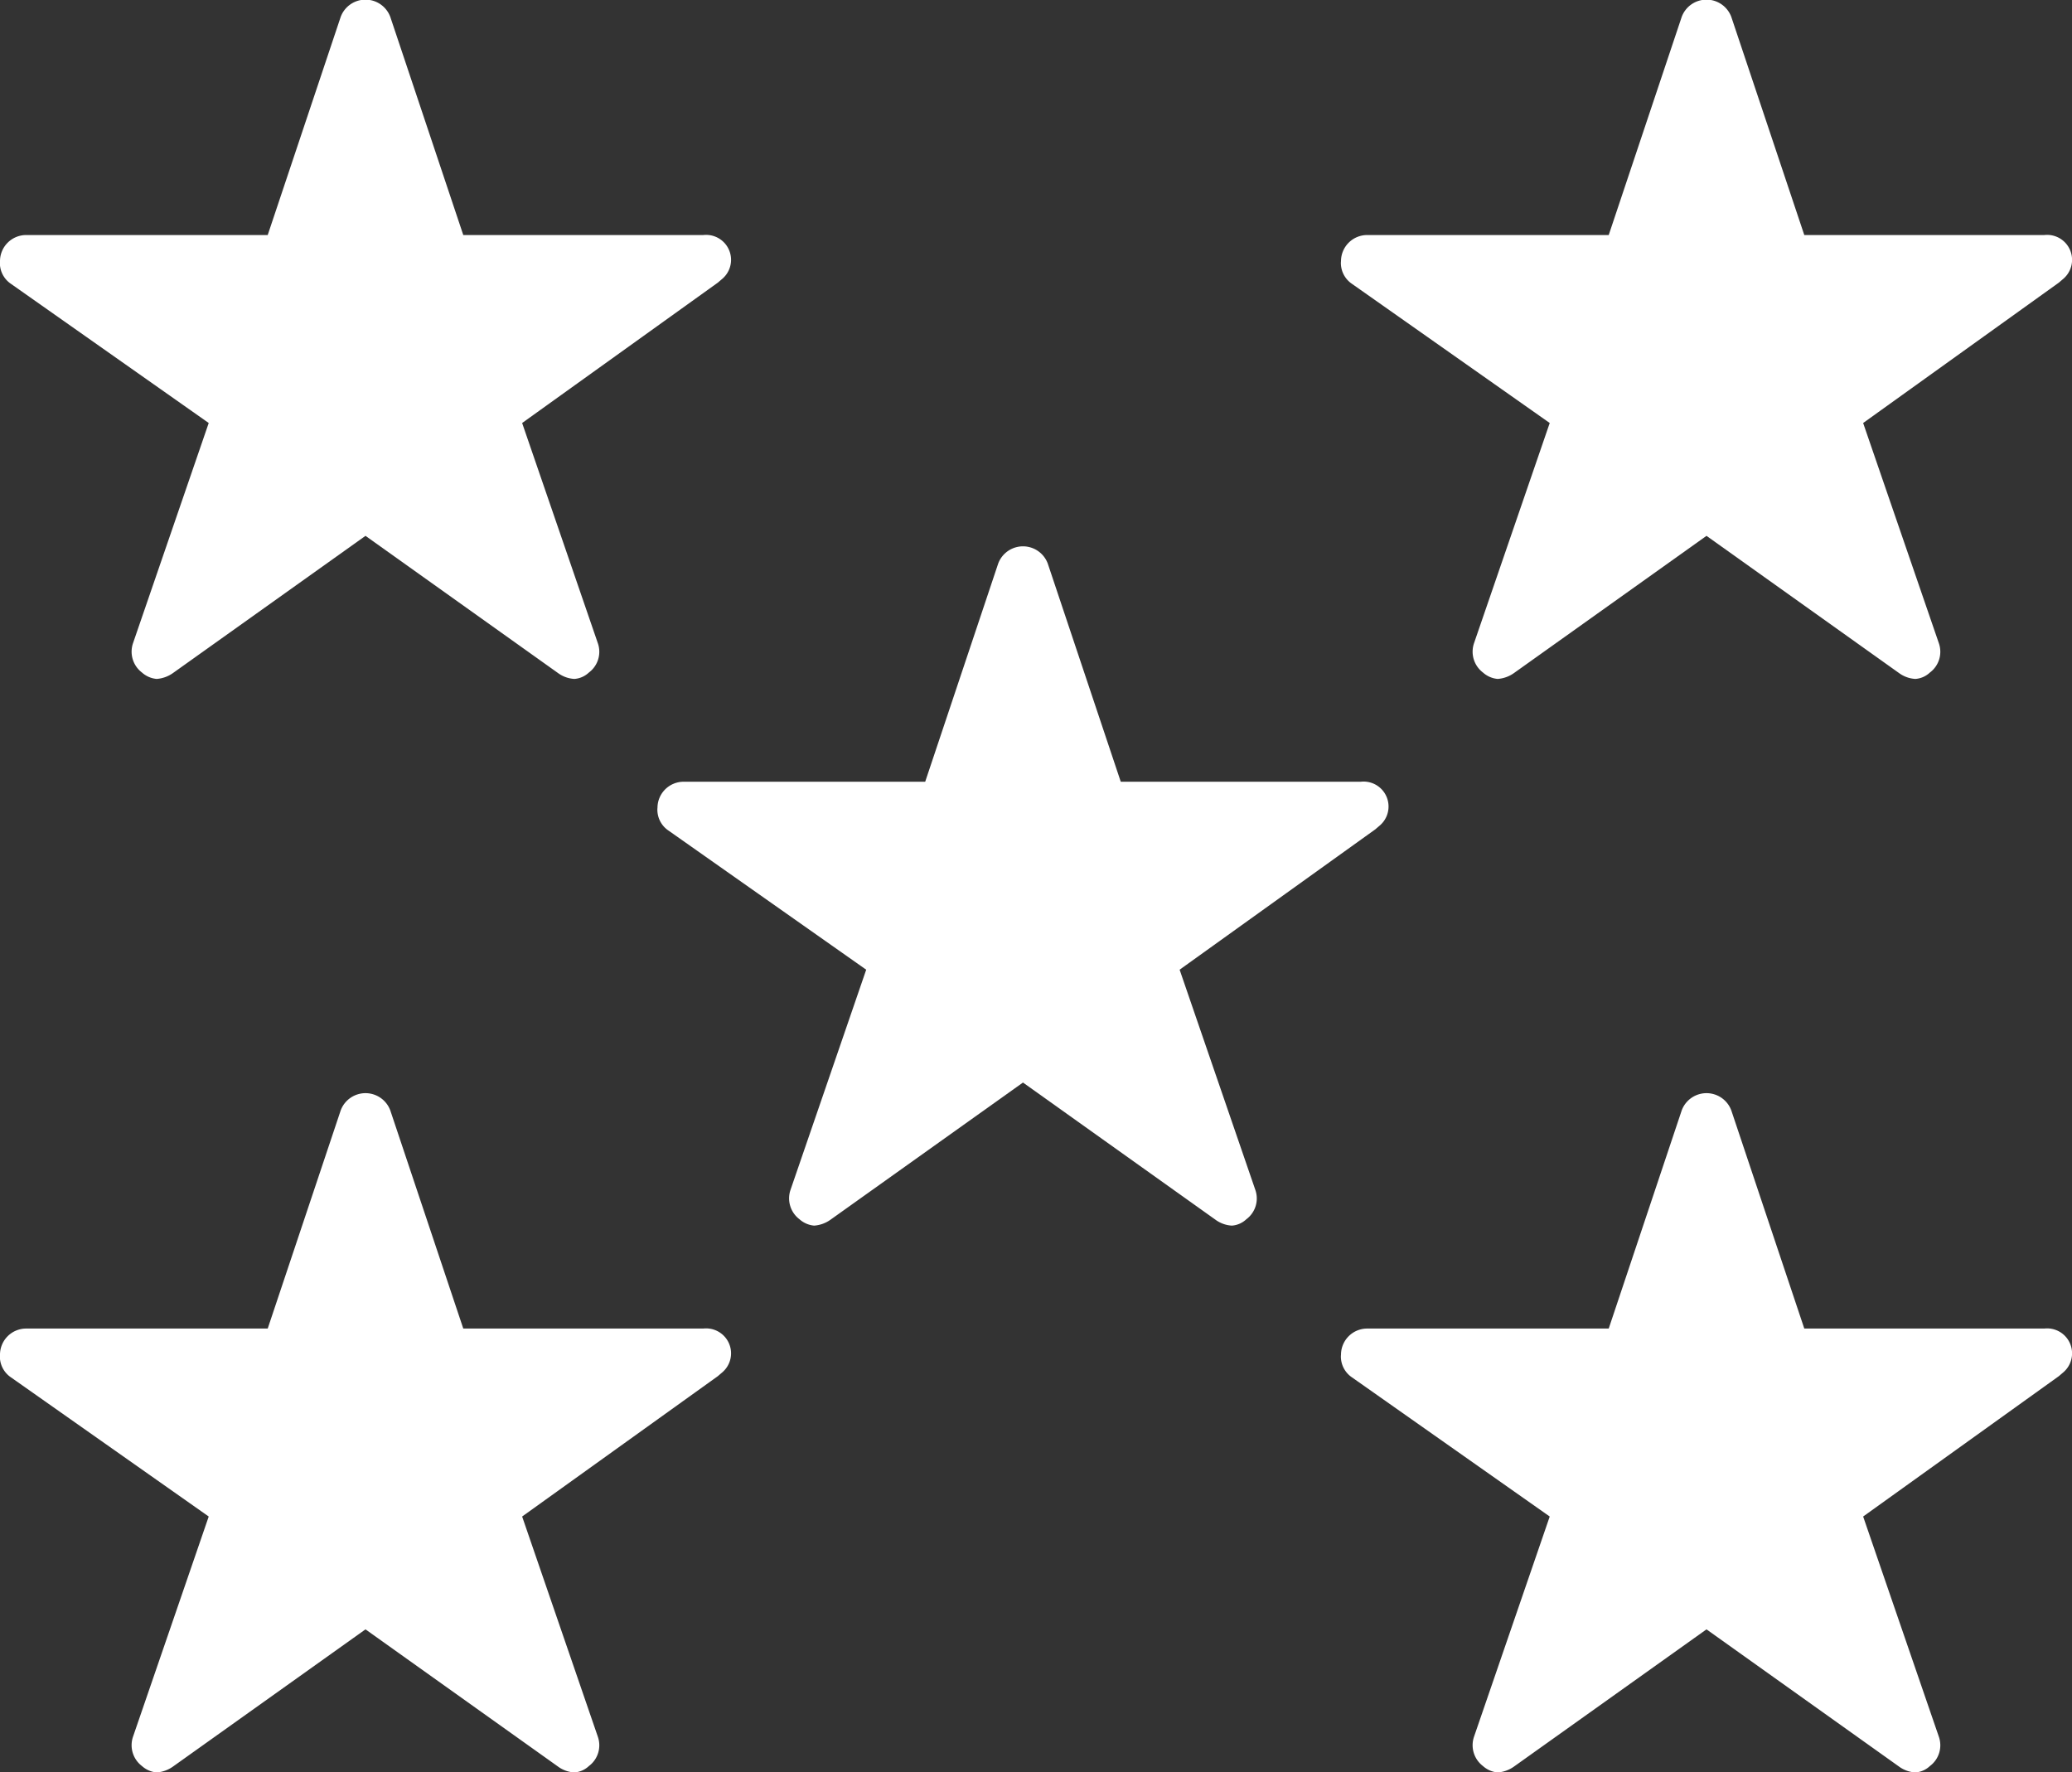 <svg xmlns="http://www.w3.org/2000/svg" width="15.278" height="13.068" viewBox="0 0 15.278 13.068">
  <rect x="0" y="0" width="15.278" height="13.068" fill="#333333" stroke="none"/>
  <g id="lvl-5" transform="translate(1 -4.108)">
    <path id="Icon_ionic-ios-star" data-name="Icon ionic-ios-star" d="M7.436,5.108H5.666L5.128,3.5a.195.195,0,0,0-.366,0L4.224,5.108H2.443A.193.193,0,0,0,2.25,5.3a.141.141,0,0,0,0,.032.185.185,0,0,0,.081.136L3.789,6.494,3.231,8.117a.193.193,0,0,0,.066.217.186.186,0,0,0,.108.047.236.236,0,0,0,.12-.043l1.42-1.012,1.42,1.012a.225.225,0,0,0,.12.043.173.173,0,0,0,.107-.047.191.191,0,0,0,.066-.217L6.1,6.494,7.543,5.459l.035-.03a.184.184,0,0,0-.142-.321Z" transform="translate(6.638 0.733)" fill="#fff"/>
    <path id="Icon_ionic-ios-star-2" data-name="Icon ionic-ios-star" d="M7.436,5.108H5.666L5.128,3.5a.195.195,0,0,0-.366,0L4.224,5.108H2.443A.193.193,0,0,0,2.25,5.3a.141.141,0,0,0,0,.032.185.185,0,0,0,.081.136L3.789,6.494,3.231,8.117a.193.193,0,0,0,.066.217.186.186,0,0,0,.108.047.236.236,0,0,0,.12-.043l1.42-1.012,1.42,1.012a.225.225,0,0,0,.12.043.173.173,0,0,0,.107-.047.191.191,0,0,0,.066-.217L6.1,6.494,7.543,5.459l.035-.03a.184.184,0,0,0-.142-.321Z" transform="translate(6.638 8.796)" fill="#fff"/>
    <path id="Icon_ionic-ios-star-3" data-name="Icon ionic-ios-star" d="M7.436,5.108H5.666L5.128,3.5a.195.195,0,0,0-.366,0L4.224,5.108H2.443A.193.193,0,0,0,2.25,5.3a.141.141,0,0,0,0,.032.185.185,0,0,0,.081.136L3.789,6.494,3.231,8.117a.193.193,0,0,0,.066.217.186.186,0,0,0,.108.047.236.236,0,0,0,.12-.043l1.42-1.012,1.42,1.012a.225.225,0,0,0,.12.043.173.173,0,0,0,.107-.047.191.191,0,0,0,.066-.217L6.1,6.494,7.543,5.459l.035-.03a.184.184,0,0,0-.142-.321Z" transform="translate(-3.25 0.733)" fill="#fff"/>
    <path id="Icon_ionic-ios-star-4" data-name="Icon ionic-ios-star" d="M7.436,5.108H5.666L5.128,3.5a.195.195,0,0,0-.366,0L4.224,5.108H2.443A.193.193,0,0,0,2.25,5.3a.141.141,0,0,0,0,.032.185.185,0,0,0,.081.136L3.789,6.494,3.231,8.117a.193.193,0,0,0,.066.217.186.186,0,0,0,.108.047.236.236,0,0,0,.12-.043l1.42-1.012,1.42,1.012a.225.225,0,0,0,.12.043.173.173,0,0,0,.107-.047.191.191,0,0,0,.066-.217L6.1,6.494,7.543,5.459l.035-.03a.184.184,0,0,0-.142-.321Z" transform="translate(-3.25 8.796)" fill="#fff"/>
    <path id="Icon_ionic-ios-star-5" data-name="Icon ionic-ios-star" d="M7.436,5.108H5.666L5.128,3.5a.195.195,0,0,0-.366,0L4.224,5.108H2.443A.193.193,0,0,0,2.25,5.3a.141.141,0,0,0,0,.032.185.185,0,0,0,.081.136L3.789,6.494,3.231,8.117a.193.193,0,0,0,.066.217.186.186,0,0,0,.108.047.236.236,0,0,0,.12-.043l1.42-1.012,1.42,1.012a.225.225,0,0,0,.12.043.173.173,0,0,0,.107-.047.191.191,0,0,0,.066-.217L6.1,6.494,7.543,5.459l.035-.03a.184.184,0,0,0-.142-.321Z" transform="translate(1.598 4.764)" fill="#fff"/>
  </g>
</svg>
